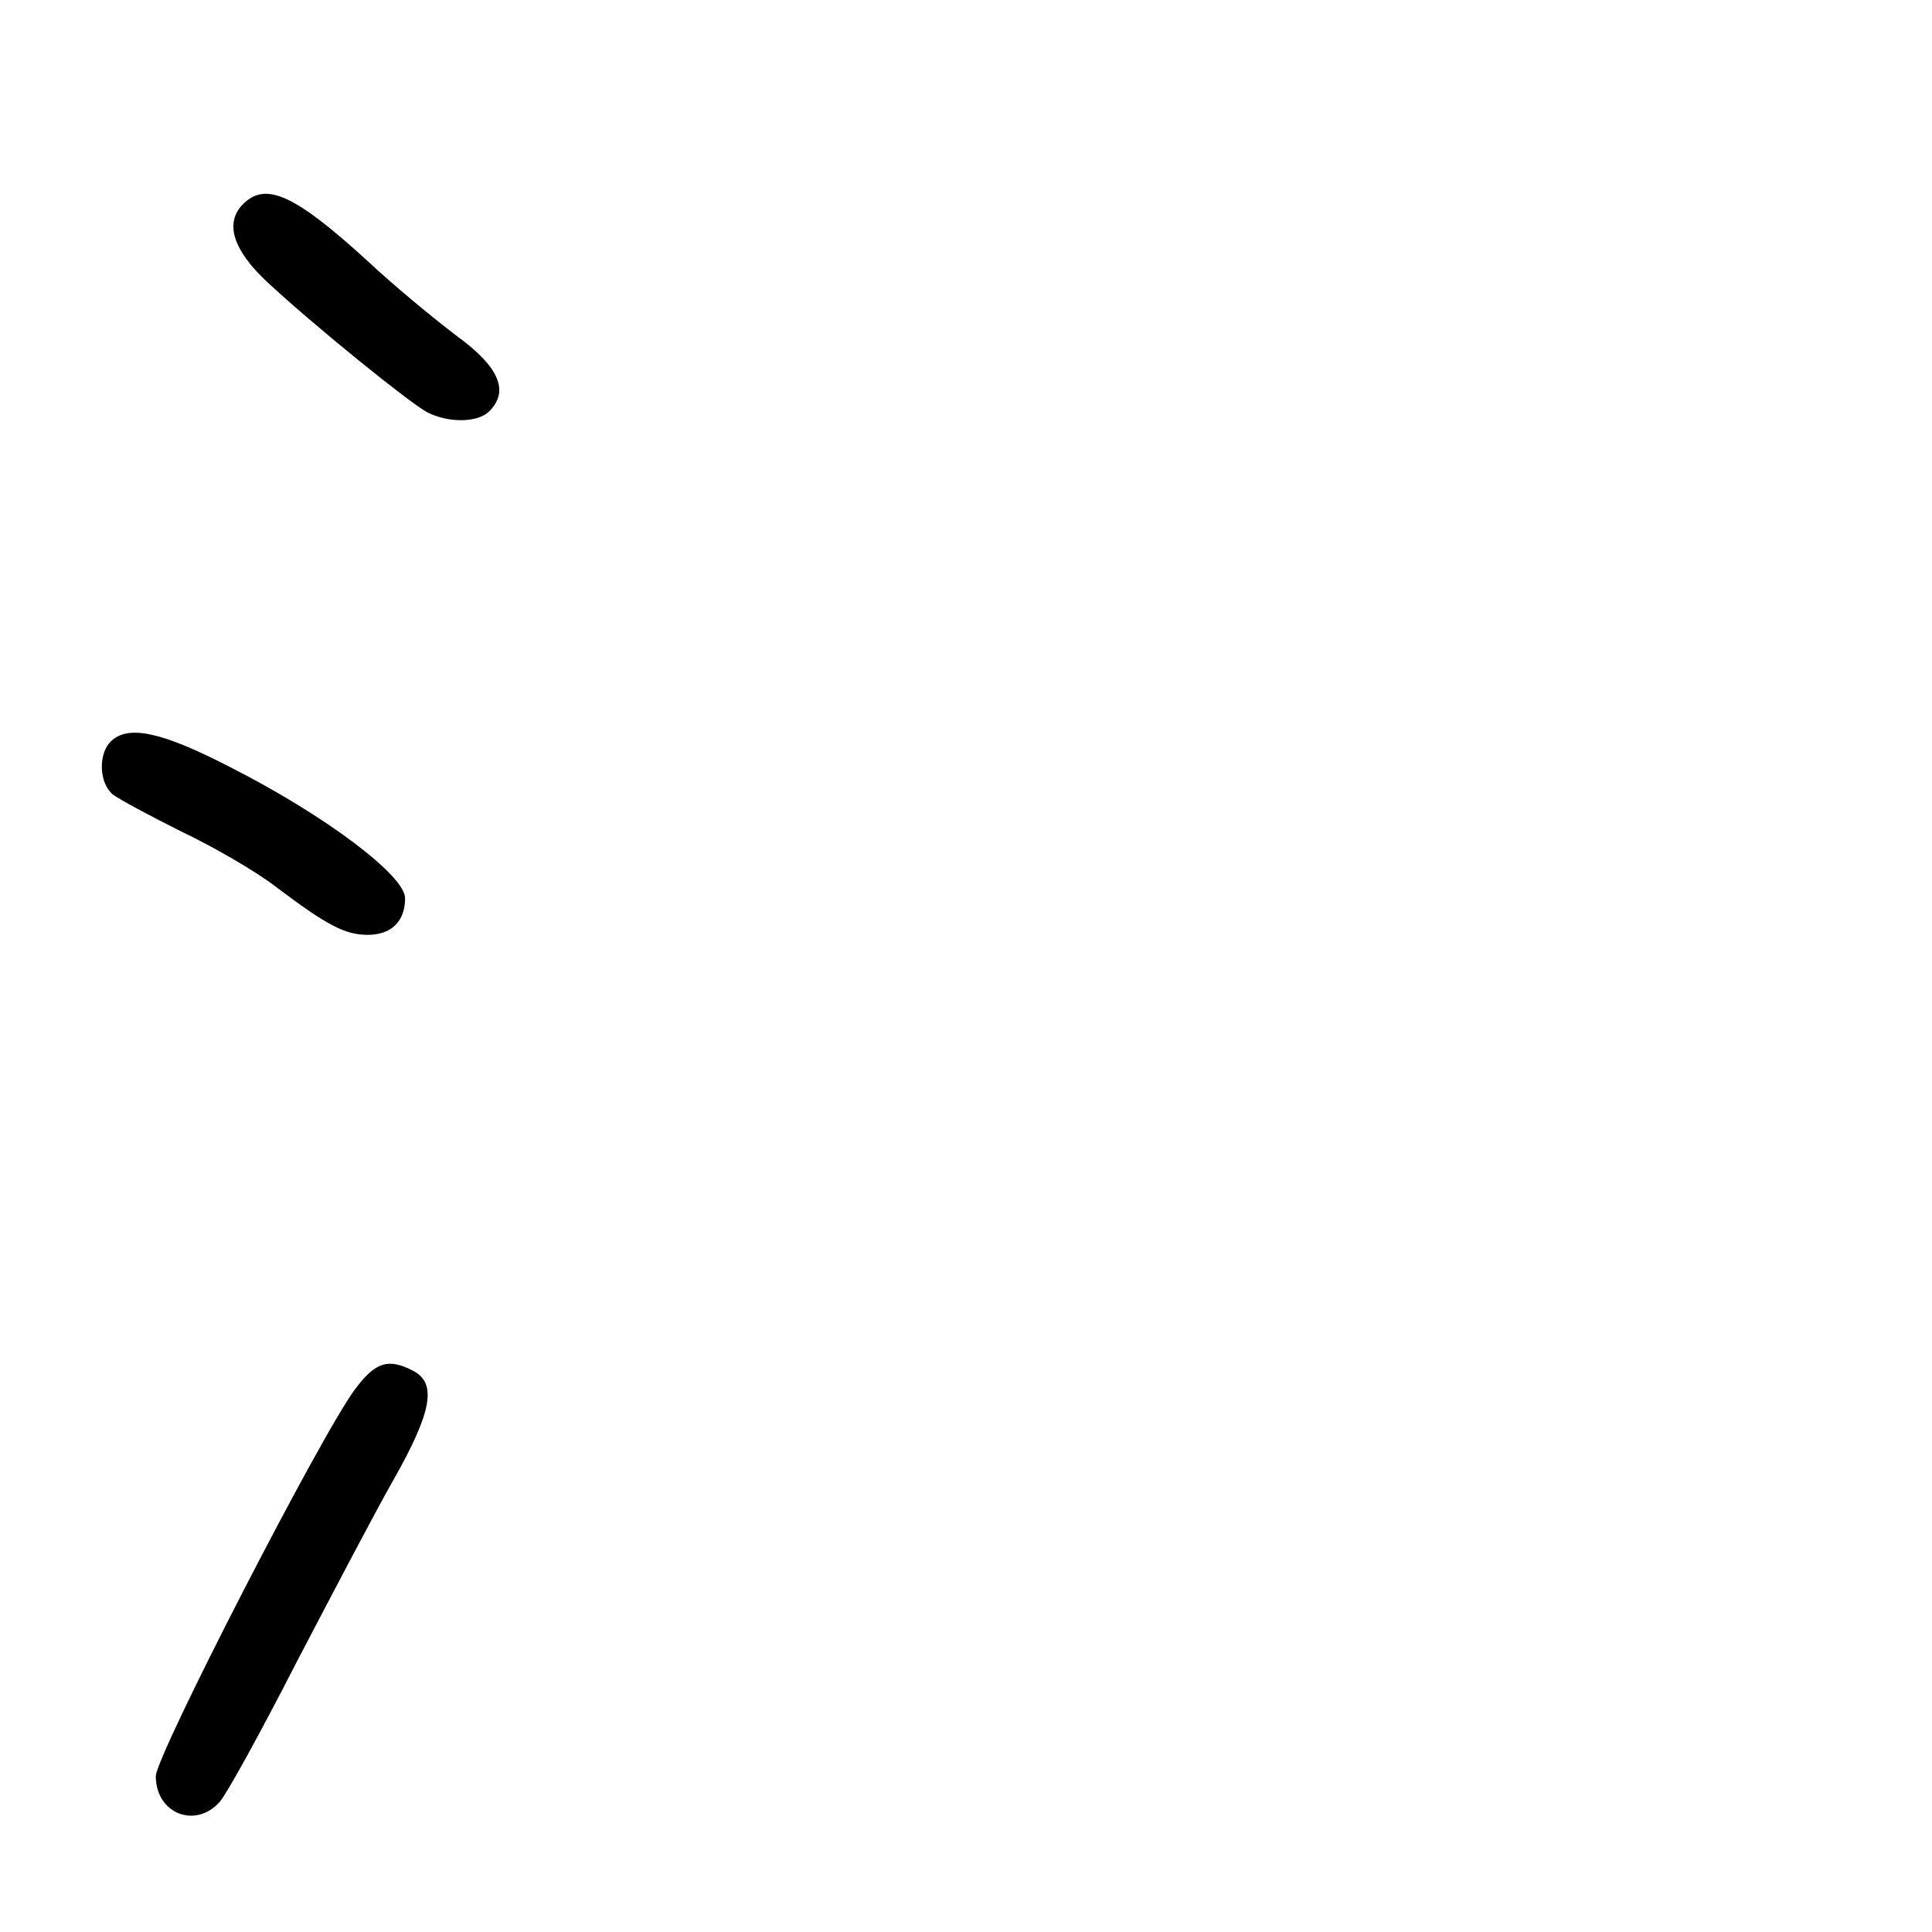 <?xml version="1.0" standalone="no"?>
<!DOCTYPE svg PUBLIC "-//W3C//DTD SVG 20010904//EN"
 "http://www.w3.org/TR/2001/REC-SVG-20010904/DTD/svg10.dtd">
<svg version="1.0" xmlns="http://www.w3.org/2000/svg"
 width="248pt" height="248pt" viewBox="0 0 248 248"
 preserveAspectRatio="xMidYMid meet">
<g transform="translate(0,248) scale(0.1,-0.1)"
fill="#000000" stroke="none">
<path d="M312 2218 c-24 -24 -13 -59 31 -100 59 -55 180 -153 205 -167 27 -14
65 -14 80 1 26 26 13 57 -42 97 -29 22 -80 64 -112 94 -96 88 -133 104 -162
75z"/>
<path d="M142 1528 c-16 -16 -15 -53 3 -68 8 -6 47 -27 87 -47 40 -19 96 -51
123 -72 65 -49 88 -61 117 -61 30 0 48 17 48 47 0 29 -102 106 -224 168 -89
46 -132 55 -154 33z"/>
<path d="M456 697 c-42 -55 -256 -471 -256 -497 0 -48 51 -68 82 -33 9 10 53
90 98 178 46 88 102 195 126 237 48 85 55 122 25 138 -32 17 -49 12 -75 -23z"/>
</g>
</svg>
